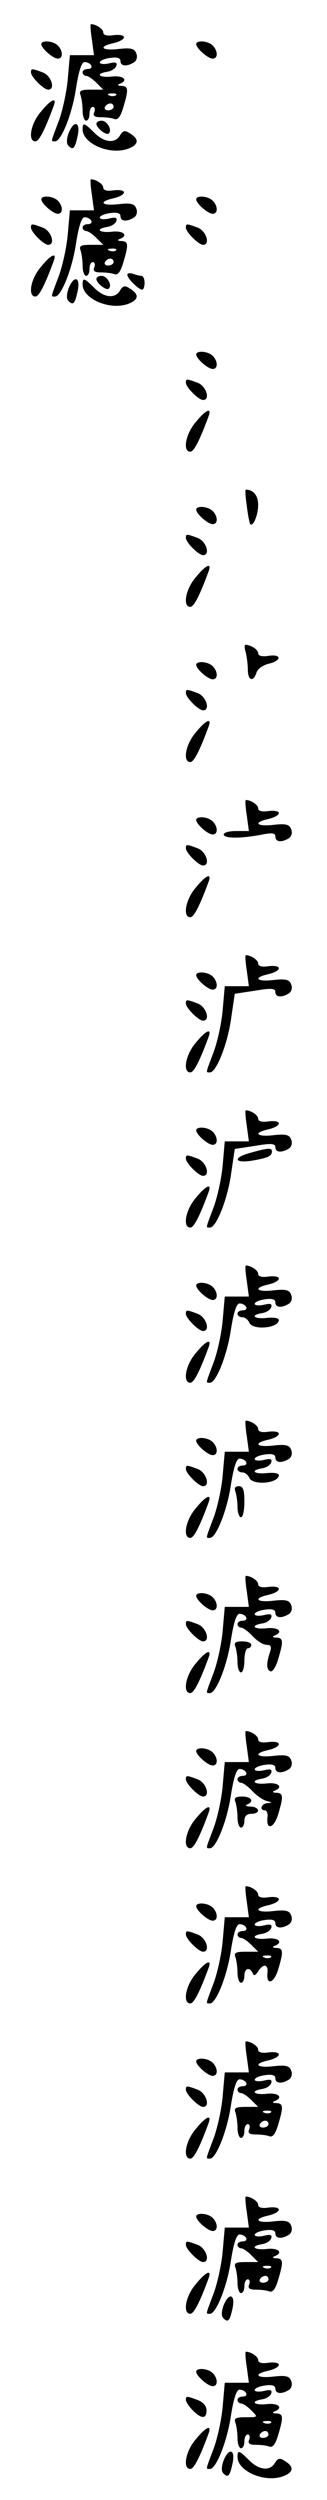 <?xml version="1.0" standalone="no"?>
<!DOCTYPE svg PUBLIC "-//W3C//DTD SVG 20010904//EN"
 "http://www.w3.org/TR/2001/REC-SVG-20010904/DTD/svg10.dtd">
<svg version="1.0" xmlns="http://www.w3.org/2000/svg"
 width="95pt" height="725pt" viewBox="0 0 95 725"
 preserveAspectRatio="xMidYMid meet">
<g transform="translate(0,725) scale(0.1,-0.1)"
fill="#000000" stroke="none">
<path d="M267 7135 l6 -45 -35 0 -35 0 -6 -68 c-3 -37 -15 -92 -26 -122 -24
-64 -24 -60 -11 -60 18 0 50 80 61 155 8 50 16 75 25 75 7 0 16 -4 19 -10 3
-5 -1 -10 -9 -10 -9 0 -16 -4 -16 -10 0 -5 5 -10 10 -10 6 0 19 -9 30 -20 l20
-20 -36 0 c-29 0 -35 -3 -30 -16 3 -9 6 -29 6 -45 0 -16 5 -29 10 -29 6 0 10
9 10 20 0 11 4 20 10 20 5 0 7 -7 4 -15 -5 -11 1 -15 19 -15 14 0 32 -2 39 -5
10 -4 18 6 26 33 16 53 15 62 -5 63 -11 0 -13 3 -5 6 26 10 11 25 -23 21 -37
-4 -50 8 -13 14 12 2 23 9 26 17 3 10 -2 12 -22 7 -14 -3 -26 -2 -26 3 0 5 14
11 30 13 20 3 30 0 30 -9 0 -15 18 -17 39 -4 8 5 11 16 7 26 -5 14 -15 17 -51
13 -50 -6 -61 7 -15 17 17 4 30 11 30 17 0 6 -13 8 -30 6 -19 -3 -30 0 -30 8
0 10 -21 24 -36 24 -2 0 -1 -20 3 -45z m70 -161 c-3 -3 -12 -4 -19 -1 -8 3 -5
6 6 6 11 1 17 -2 13 -5z m-7 -34 c0 -5 -7 -10 -16 -10 -8 0 -12 5 -9 10 3 6
10 10 16 10 5 0 9 -4 9 -10z"/>
<path d="M120 7122 c0 -12 34 -42 48 -42 16 0 15 23 0 38 -14 14 -48 16 -48 4z"/>
<path d="M570 7122 c0 -12 34 -42 48 -42 16 0 15 23 0 38 -14 14 -48 16 -48 4z"/>
<path d="M90 7040 c0 -13 37 -50 50 -50 22 0 9 41 -16 50 -32 12 -34 12 -34 0z"/>
<path d="M118 6925 c-29 -34 -38 -85 -15 -85 10 0 27 32 53 103 10 27 -8 19
-38 -18z"/>
<path d="M280 6891 c0 -12 29 -35 36 -28 11 10 -5 37 -21 37 -8 0 -15 -4 -15
-9z"/>
<path d="M199 6863 c-6 -18 -6 -30 0 -36 14 -14 19 -7 27 31 8 40 -12 44 -27
5z"/>
<path d="M240 6875 c0 -42 80 -76 133 -56 31 12 32 28 3 45 -13 9 -19 7 -27
-6 -14 -25 -46 -22 -75 7 -29 29 -34 31 -34 10z"/>
<path d="M267 6685 l6 -45 -35 0 -35 0 -6 -68 c-3 -37 -15 -92 -26 -122 -24
-64 -24 -60 -11 -60 18 0 50 80 61 155 8 50 16 75 25 75 7 0 16 -4 19 -10 3
-5 -1 -10 -9 -10 -9 0 -16 -4 -16 -10 0 -5 5 -10 10 -10 6 0 19 -9 30 -20 l20
-20 -36 0 c-29 0 -35 -3 -30 -16 3 -9 6 -29 6 -45 0 -16 5 -29 10 -29 6 0 10
9 10 20 0 11 4 20 10 20 5 0 7 -7 4 -15 -5 -11 1 -15 19 -15 14 0 32 -2 39 -5
10 -4 18 6 26 33 16 53 15 62 -5 63 -11 0 -13 3 -5 6 26 10 11 25 -23 21 -37
-4 -50 8 -13 14 12 2 23 9 26 17 3 10 -2 12 -22 7 -14 -3 -26 -2 -26 3 0 5 14
11 30 13 20 3 30 0 30 -9 0 -15 18 -17 39 -4 8 5 11 16 7 26 -5 14 -15 17 -51
13 -50 -6 -61 7 -15 17 17 4 30 11 30 17 0 6 -13 8 -30 6 -19 -3 -30 0 -30 8
0 10 -21 24 -36 24 -2 0 -1 -20 3 -45z m70 -161 c-3 -3 -12 -4 -19 -1 -8 3 -5
6 6 6 11 1 17 -2 13 -5z m-7 -34 c0 -5 -7 -10 -16 -10 -8 0 -12 5 -9 10 3 6
10 10 16 10 5 0 9 -4 9 -10z"/>
<path d="M120 6672 c0 -12 34 -42 48 -42 16 0 15 23 0 38 -14 14 -48 16 -48 4z"/>
<path d="M570 6672 c0 -12 34 -42 48 -42 16 0 15 23 0 38 -14 14 -48 16 -48 4z"/>
<path d="M90 6590 c0 -13 37 -50 50 -50 22 0 9 41 -16 50 -32 12 -34 12 -34 0z"/>
<path d="M540 6590 c0 -13 37 -50 50 -50 22 0 9 41 -16 50 -32 12 -34 12 -34
0z"/>
<path d="M118 6475 c-29 -34 -38 -85 -15 -85 10 0 27 32 53 103 10 27 -8 19
-38 -18z"/>
<path d="M370 6453 c0 -11 33 -43 43 -43 4 0 7 9 7 20 0 11 -4 20 -9 20 -5 0
-16 3 -25 6 -9 3 -16 2 -16 -3z"/>
<path d="M280 6441 c0 -12 29 -35 36 -28 11 10 -5 37 -21 37 -8 0 -15 -4 -15
-9z"/>
<path d="M199 6413 c-6 -18 -6 -30 0 -36 14 -14 19 -7 27 31 8 40 -12 44 -27
5z"/>
<path d="M240 6425 c0 -42 80 -76 133 -56 31 12 32 28 3 45 -13 9 -19 7 -27
-6 -14 -25 -46 -22 -75 7 -29 29 -34 31 -34 10z"/>
<path d="M570 6222 c0 -12 34 -42 48 -42 16 0 15 23 0 38 -14 14 -48 16 -48 4z"/>
<path d="M540 6140 c0 -13 37 -50 50 -50 22 0 9 41 -16 50 -32 12 -34 12 -34
0z"/>
<path d="M568 6025 c-29 -34 -38 -85 -15 -85 10 0 27 32 53 103 10 27 -8 19
-38 -18z"/>
<path d="M717 5783 c3 -27 8 -50 10 -53 8 -9 23 26 23 56 0 27 -14 44 -36 44
-2 0 -1 -21 3 -47z"/>
<path d="M570 5772 c0 -12 34 -42 48 -42 16 0 15 23 0 38 -14 14 -48 16 -48 4z"/>
<path d="M540 5690 c0 -13 37 -50 50 -50 22 0 9 41 -16 50 -32 12 -34 12 -34
0z"/>
<path d="M568 5575 c-29 -34 -38 -85 -15 -85 10 0 27 32 53 103 10 27 -8 19
-38 -18z"/>
<path d="M714 5358 c3 -13 6 -35 6 -50 0 -32 16 -37 25 -9 3 11 19 22 35 26
39 9 39 29 0 23 -19 -3 -30 0 -30 8 0 10 -21 24 -37 24 -3 0 -3 -10 1 -22z"/>
<path d="M570 5322 c0 -12 34 -42 48 -42 16 0 15 23 0 38 -14 14 -48 16 -48 4z"/>
<path d="M540 5240 c0 -13 37 -50 50 -50 22 0 9 41 -16 50 -32 12 -34 12 -34
0z"/>
<path d="M568 5125 c-29 -34 -38 -85 -15 -85 10 0 27 32 53 103 10 27 -8 19
-38 -18z"/>
<path d="M717 4885 l6 -45 -37 0 c-20 0 -36 -4 -36 -10 0 -12 49 -12 108 -1
33 7 42 5 42 -5 0 -16 18 -18 39 -5 8 5 11 16 7 26 -5 14 -15 17 -51 13 -50
-6 -61 7 -15 17 17 4 30 11 30 17 0 6 -13 8 -30 6 -19 -3 -30 0 -30 8 0 10
-21 24 -36 24 -2 0 -1 -20 3 -45z"/>
<path d="M570 4872 c0 -12 34 -42 48 -42 16 0 15 23 0 38 -14 14 -48 16 -48 4z"/>
<path d="M540 4790 c0 -13 37 -50 50 -50 22 0 9 41 -16 50 -32 12 -34 12 -34
0z"/>
<path d="M568 4675 c-29 -34 -38 -85 -15 -85 10 0 27 32 53 103 10 27 -8 19
-38 -18z"/>
<path d="M717 4435 l6 -45 -35 0 -35 0 -6 -68 c-3 -37 -15 -92 -26 -122 -24
-64 -24 -60 -11 -60 18 0 50 79 61 153 l11 75 59 9 c47 8 59 7 59 -4 0 -15 18
-17 39 -4 8 5 11 16 7 26 -5 14 -15 17 -51 13 -50 -6 -61 7 -15 17 17 4 30 11
30 17 0 6 -13 8 -30 6 -19 -3 -30 0 -30 8 0 10 -21 24 -36 24 -2 0 -1 -20 3
-45z"/>
<path d="M570 4422 c0 -12 34 -42 48 -42 16 0 15 23 0 38 -14 14 -48 16 -48 4z"/>
<path d="M540 4340 c0 -13 37 -50 50 -50 22 0 9 41 -16 50 -32 12 -34 12 -34
0z"/>
<path d="M568 4225 c-29 -34 -38 -85 -15 -85 10 0 27 32 53 103 10 27 -8 19
-38 -18z"/>
<path d="M717 3985 l6 -45 -35 0 -35 0 -6 -68 c-3 -37 -15 -92 -26 -122 -24
-64 -24 -60 -11 -60 18 0 50 79 61 153 l11 75 59 9 c47 8 59 7 59 -4 0 -15 18
-17 39 -4 8 5 11 16 7 26 -5 14 -15 17 -51 13 -50 -6 -61 7 -15 17 17 4 30 11
30 17 0 6 -13 8 -30 6 -19 -3 -30 0 -30 8 0 10 -21 24 -36 24 -2 0 -1 -20 3
-45z"/>
<path d="M570 3972 c0 -12 34 -42 48 -42 16 0 15 23 0 38 -14 14 -48 16 -48 4z"/>
<path d="M728 3907 c-52 -14 -49 -31 4 -23 46 8 58 13 58 27 0 11 -12 10 -62
-4z"/>
<path d="M540 3890 c0 -13 37 -50 50 -50 22 0 9 41 -16 50 -32 12 -34 12 -34
0z"/>
<path d="M568 3775 c-29 -34 -38 -85 -15 -85 10 0 27 32 53 103 10 27 -8 19
-38 -18z"/>
<path d="M717 3535 l6 -45 -35 0 -35 0 -6 -68 c-3 -37 -15 -92 -26 -122 -24
-64 -24 -60 -11 -60 18 0 50 80 61 155 8 50 16 75 25 75 7 0 16 -4 19 -10 3
-5 -1 -10 -9 -10 -9 0 -16 -4 -16 -10 0 -5 6 -10 14 -10 8 0 16 -7 20 -15 9
-24 86 -17 86 7 0 6 -16 8 -35 6 -37 -4 -50 8 -13 14 12 2 23 9 26 17 3 10 -2
12 -22 7 -14 -3 -26 -2 -26 3 0 5 14 11 30 13 20 3 30 0 30 -9 0 -15 18 -17
39 -4 8 5 11 16 7 26 -5 14 -15 17 -51 13 -50 -6 -61 7 -15 17 17 4 30 11 30
17 0 6 -13 8 -30 6 -19 -3 -30 0 -30 8 0 10 -21 24 -36 24 -2 0 -1 -20 3 -45z"/>
<path d="M570 3522 c0 -12 34 -42 48 -42 16 0 15 23 0 38 -14 14 -48 16 -48 4z"/>
<path d="M540 3440 c0 -13 37 -50 50 -50 22 0 9 41 -16 50 -32 12 -34 12 -34
0z"/>
<path d="M568 3325 c-29 -34 -38 -85 -15 -85 10 0 27 32 53 103 10 27 -8 19
-38 -18z"/>
<path d="M717 3085 l6 -45 -35 0 -35 0 -6 -68 c-3 -37 -15 -92 -26 -122 -24
-64 -24 -60 -11 -60 18 0 50 80 61 155 8 50 16 75 25 75 7 0 16 -4 19 -10 3
-5 -1 -10 -9 -10 -9 0 -16 -4 -16 -10 0 -5 6 -10 14 -10 8 0 16 -7 20 -15 9
-24 86 -17 86 7 0 6 -16 8 -35 6 -37 -4 -50 8 -13 14 12 2 23 9 26 17 3 10 -2
12 -22 7 -14 -3 -26 -2 -26 3 0 5 14 11 30 13 20 3 30 0 30 -9 0 -15 18 -17
39 -4 8 5 11 16 7 26 -5 14 -15 17 -51 13 -50 -6 -61 7 -15 17 17 4 30 11 30
17 0 6 -13 8 -30 6 -19 -3 -30 0 -30 8 0 10 -21 24 -36 24 -2 0 -1 -20 3 -45z"/>
<path d="M570 3072 c0 -12 34 -42 48 -42 16 0 15 23 0 38 -14 14 -48 16 -48 4z"/>
<path d="M540 2990 c0 -13 37 -50 50 -50 22 0 9 41 -16 50 -32 12 -34 12 -34
0z"/>
<path d="M684 2924 c3 -9 6 -29 6 -45 0 -16 5 -29 10 -29 6 0 10 20 10 45 0
35 -4 45 -16 45 -11 0 -14 -5 -10 -16z"/>
<path d="M568 2875 c-29 -34 -38 -85 -15 -85 10 0 27 32 53 103 10 27 -8 19
-38 -18z"/>
<path d="M717 2635 l6 -45 -35 0 -35 0 -6 -68 c-3 -37 -15 -92 -26 -122 -24
-64 -24 -60 -11 -60 18 0 50 80 61 155 8 50 16 75 25 75 7 0 16 -4 19 -10 3
-5 -1 -10 -9 -10 -9 0 -16 -4 -16 -10 0 -5 5 -10 10 -10 6 0 21 -11 34 -25 13
-14 31 -25 40 -25 13 0 16 -5 10 -22 -11 -34 -10 -50 2 -55 6 -2 16 14 22 35
16 53 15 62 -5 63 -11 0 -13 3 -5 6 26 10 11 25 -23 21 -37 -4 -50 8 -13 14
12 2 23 9 26 17 3 10 -2 12 -22 7 -14 -3 -26 -2 -26 3 0 5 14 11 30 13 20 3
30 0 30 -9 0 -15 18 -17 39 -4 8 5 11 16 7 26 -5 14 -15 17 -51 13 -50 -6 -61
7 -15 17 17 4 30 11 30 17 0 6 -13 8 -30 6 -19 -3 -30 0 -30 8 0 10 -21 24
-36 24 -2 0 -1 -20 3 -45z"/>
<path d="M570 2622 c0 -12 34 -42 48 -42 16 0 15 23 0 38 -14 14 -48 16 -48 4z"/>
<path d="M540 2540 c0 -13 37 -50 50 -50 22 0 9 41 -16 50 -32 12 -34 12 -34
0z"/>
<path d="M684 2474 c3 -9 6 -29 6 -45 0 -16 5 -29 10 -29 6 0 10 16 10 35 0
19 5 35 10 35 6 0 10 5 10 10 0 6 -12 10 -26 10 -20 0 -25 -4 -20 -16z"/>
<path d="M568 2425 c-29 -34 -38 -85 -15 -85 10 0 27 32 53 103 10 27 -8 19
-38 -18z"/>
<path d="M717 2185 l6 -45 -35 0 -35 0 -6 -68 c-3 -37 -15 -92 -26 -122 -24
-64 -24 -60 -11 -60 18 0 50 80 61 155 8 50 16 75 25 75 7 0 16 -4 19 -10 3
-5 -1 -10 -9 -10 -9 0 -16 -4 -16 -10 0 -5 5 -10 10 -10 6 0 21 -11 33 -24 12
-13 31 -26 42 -29 16 -4 17 -5 3 -6 -19 -1 -26 -21 -8 -21 5 0 9 -10 7 -21 -4
-38 19 -31 31 9 16 53 15 62 -5 63 -11 0 -13 3 -5 6 26 10 11 25 -23 21 -37
-4 -50 8 -13 14 12 2 23 9 26 17 3 10 -2 12 -22 7 -14 -3 -26 -2 -26 3 0 5 14
11 30 13 20 3 30 0 30 -9 0 -15 18 -17 39 -4 8 5 11 16 7 26 -5 14 -15 17 -51
13 -50 -6 -61 7 -15 17 17 4 30 11 30 17 0 6 -13 8 -30 6 -19 -3 -30 0 -30 8
0 10 -21 24 -36 24 -2 0 -1 -20 3 -45z"/>
<path d="M570 2172 c0 -12 34 -42 48 -42 16 0 15 23 0 38 -14 14 -48 16 -48 4z"/>
<path d="M540 2090 c0 -13 37 -50 50 -50 22 0 9 41 -16 50 -32 12 -34 12 -34
0z"/>
<path d="M684 2024 c3 -9 6 -29 6 -45 0 -16 5 -29 10 -29 6 0 10 9 10 20 0 13
7 20 20 20 28 0 25 20 -2 21 -13 0 -17 3 -10 6 21 8 13 23 -14 23 -20 0 -25
-4 -20 -16z"/>
<path d="M568 1975 c-29 -34 -38 -85 -15 -85 10 0 27 32 53 103 10 27 -8 19
-38 -18z"/>
<path d="M717 1735 l6 -45 -35 0 -35 0 -6 -68 c-3 -37 -15 -92 -26 -122 -24
-64 -24 -60 -11 -60 18 0 50 80 61 155 8 50 16 75 25 75 7 0 16 -4 19 -10 3
-5 -1 -10 -9 -10 -9 0 -16 -4 -16 -10 0 -5 5 -10 10 -10 6 0 19 -9 30 -20 l20
-20 -36 0 c-29 0 -35 -3 -30 -16 3 -9 6 -29 6 -45 0 -16 5 -29 10 -29 6 0 10
9 10 20 0 22 15 27 24 8 3 -9 8 -8 16 5 15 24 30 21 27 -4 -4 -38 19 -31 31 9
16 53 15 62 -5 63 -11 0 -13 3 -5 6 26 10 11 25 -23 21 -37 -4 -50 8 -13 14
12 2 23 9 26 17 3 10 -2 12 -22 7 -14 -3 -26 -2 -26 3 0 5 14 11 30 13 20 3
30 0 30 -9 0 -15 18 -17 39 -4 8 5 11 16 7 26 -5 14 -15 17 -51 13 -50 -6 -61
7 -15 17 17 4 30 11 30 17 0 6 -13 8 -30 6 -19 -3 -30 0 -30 8 0 10 -21 24
-36 24 -2 0 -1 -20 3 -45z m70 -161 c-3 -3 -12 -4 -19 -1 -8 3 -5 6 6 6 11 1
17 -2 13 -5z"/>
<path d="M570 1722 c0 -12 34 -42 48 -42 16 0 15 23 0 38 -14 14 -48 16 -48 4z"/>
<path d="M540 1640 c0 -13 37 -50 50 -50 22 0 9 41 -16 50 -32 12 -34 12 -34
0z"/>
<path d="M568 1525 c-29 -34 -38 -85 -15 -85 10 0 27 32 53 103 10 27 -8 19
-38 -18z"/>
<path d="M717 1285 l6 -45 -35 0 -35 0 -6 -68 c-3 -37 -15 -92 -26 -122 -24
-64 -24 -60 -11 -60 18 0 50 80 61 155 8 50 16 75 25 75 7 0 16 -4 19 -10 3
-5 -1 -10 -9 -10 -9 0 -16 -4 -16 -10 0 -5 5 -10 10 -10 6 0 19 -9 30 -20 l20
-20 -36 0 c-29 0 -35 -3 -30 -16 3 -9 6 -29 6 -45 0 -16 5 -29 10 -29 6 0 10
9 10 20 0 11 4 20 10 20 5 0 7 -7 4 -15 -5 -11 1 -15 19 -15 14 0 32 -2 39 -5
10 -4 18 6 26 33 16 53 15 62 -5 63 -11 0 -13 3 -5 6 26 10 11 25 -23 21 -37
-4 -50 8 -13 14 12 2 23 9 26 17 3 10 -2 12 -22 7 -14 -3 -26 -2 -26 3 0 5 14
11 30 13 20 3 30 0 30 -9 0 -15 18 -17 39 -4 8 5 11 16 7 26 -5 14 -15 17 -51
13 -50 -6 -61 7 -15 17 17 4 30 11 30 17 0 6 -13 8 -30 6 -19 -3 -30 0 -30 8
0 10 -21 24 -36 24 -2 0 -1 -20 3 -45z m70 -161 c-3 -3 -12 -4 -19 -1 -8 3 -5
6 6 6 11 1 17 -2 13 -5z m-7 -34 c0 -5 -7 -10 -16 -10 -8 0 -12 5 -9 10 3 6
10 10 16 10 5 0 9 -4 9 -10z"/>
<path d="M570 1272 c0 -12 34 -42 48 -42 16 0 15 23 0 38 -14 14 -48 16 -48 4z"/>
<path d="M540 1190 c0 -13 37 -50 50 -50 22 0 9 41 -16 50 -32 12 -34 12 -34
0z"/>
<path d="M568 1075 c-29 -34 -38 -85 -15 -85 10 0 27 32 53 103 10 27 -8 19
-38 -18z"/>
<path d="M717 835 l6 -45 -35 0 -35 0 -6 -68 c-3 -37 -15 -92 -26 -122 -24
-64 -24 -60 -11 -60 18 0 50 80 61 155 8 50 16 75 25 75 7 0 16 -4 19 -10 3
-5 -1 -10 -9 -10 -9 0 -16 -4 -16 -10 0 -5 5 -10 10 -10 6 0 19 -9 30 -20 l20
-20 -36 0 c-29 0 -35 -3 -30 -16 3 -9 6 -29 6 -45 0 -16 5 -29 10 -29 6 0 10
9 10 20 0 11 4 20 10 20 5 0 7 -7 4 -15 -5 -11 1 -15 19 -15 14 0 32 -2 39 -5
10 -4 18 6 26 33 16 53 15 62 -5 63 -11 0 -13 3 -5 6 26 10 11 25 -23 21 -37
-4 -50 8 -13 14 12 2 23 9 26 17 3 10 -2 12 -22 7 -14 -3 -26 -2 -26 3 0 5 14
11 30 13 20 3 30 0 30 -9 0 -15 18 -17 39 -4 8 5 11 16 7 26 -5 14 -15 17 -51
13 -50 -6 -61 7 -15 17 17 4 30 11 30 17 0 6 -13 8 -30 6 -19 -3 -30 0 -30 8
0 10 -21 24 -36 24 -2 0 -1 -20 3 -45z m70 -161 c-3 -3 -12 -4 -19 -1 -8 3 -5
6 6 6 11 1 17 -2 13 -5z m-7 -34 c0 -5 -7 -10 -16 -10 -8 0 -12 5 -9 10 3 6
10 10 16 10 5 0 9 -4 9 -10z"/>
<path d="M570 822 c0 -12 34 -42 48 -42 16 0 15 23 0 38 -14 14 -48 16 -48 4z"/>
<path d="M540 740 c0 -13 37 -50 50 -50 22 0 9 41 -16 50 -32 12 -34 12 -34 0z"/>
<path d="M568 625 c-29 -34 -38 -85 -15 -85 10 0 27 32 53 103 10 27 -8 19
-38 -18z"/>
<path d="M649 563 c-6 -18 -6 -30 0 -36 14 -14 19 -7 27 31 8 40 -12 44 -27 5z"/>
<path d="M717 385 l6 -45 -35 0 -35 0 -6 -68 c-3 -37 -15 -92 -26 -122 -24
-64 -24 -60 -11 -60 18 0 50 80 61 155 8 50 16 75 25 75 7 0 16 -4 19 -10 3
-5 -1 -10 -9 -10 -9 0 -16 -4 -16 -10 0 -5 5 -10 10 -10 6 0 19 -9 30 -20 20
-20 20 -20 -16 -20 -29 0 -35 -3 -30 -16 3 -9 6 -29 6 -45 0 -16 5 -29 10 -29
6 0 10 9 10 20 0 11 4 20 10 20 5 0 7 -7 4 -15 -5 -11 1 -15 19 -15 14 0 32
-2 39 -5 10 -4 18 6 26 33 16 53 15 62 -5 63 -11 0 -13 3 -5 6 26 10 11 25
-23 21 -37 -4 -50 8 -13 14 12 2 23 9 26 17 3 10 -2 12 -22 7 -14 -3 -26 -2
-26 3 0 5 14 11 30 13 20 3 30 0 30 -9 0 -15 18 -17 39 -4 8 5 11 16 7 26 -5
14 -15 17 -51 13 -50 -6 -61 7 -15 17 17 4 30 11 30 17 0 6 -13 8 -30 6 -19
-3 -30 0 -30 8 0 10 -21 24 -36 24 -2 0 -1 -20 3 -45z m70 -161 c-3 -3 -12 -4
-19 -1 -8 3 -5 6 6 6 11 1 17 -2 13 -5z m-7 -34 c0 -5 -7 -10 -16 -10 -8 0
-12 5 -9 10 3 6 10 10 16 10 5 0 9 -4 9 -10z"/>
<path d="M570 372 c0 -12 34 -42 48 -42 16 0 15 23 0 38 -14 14 -48 16 -48 4z"/>
<path d="M540 290 c0 -5 9 -19 20 -30 26 -26 40 -25 40 0 0 13 -10 24 -26 30
-32 12 -34 12 -34 0z"/>
<path d="M568 175 c-29 -34 -38 -85 -15 -85 10 0 27 32 53 103 10 27 -8 19
-38 -18z"/>
<path d="M649 113 c-6 -18 -6 -30 0 -36 14 -14 19 -7 27 31 8 40 -12 44 -27 5z"/>
<path d="M690 125 c0 -42 80 -76 133 -56 31 12 32 28 3 45 -13 9 -19 7 -27 -6
-14 -25 -46 -22 -75 7 -29 29 -34 31 -34 10z"/>
</g>
</svg>
